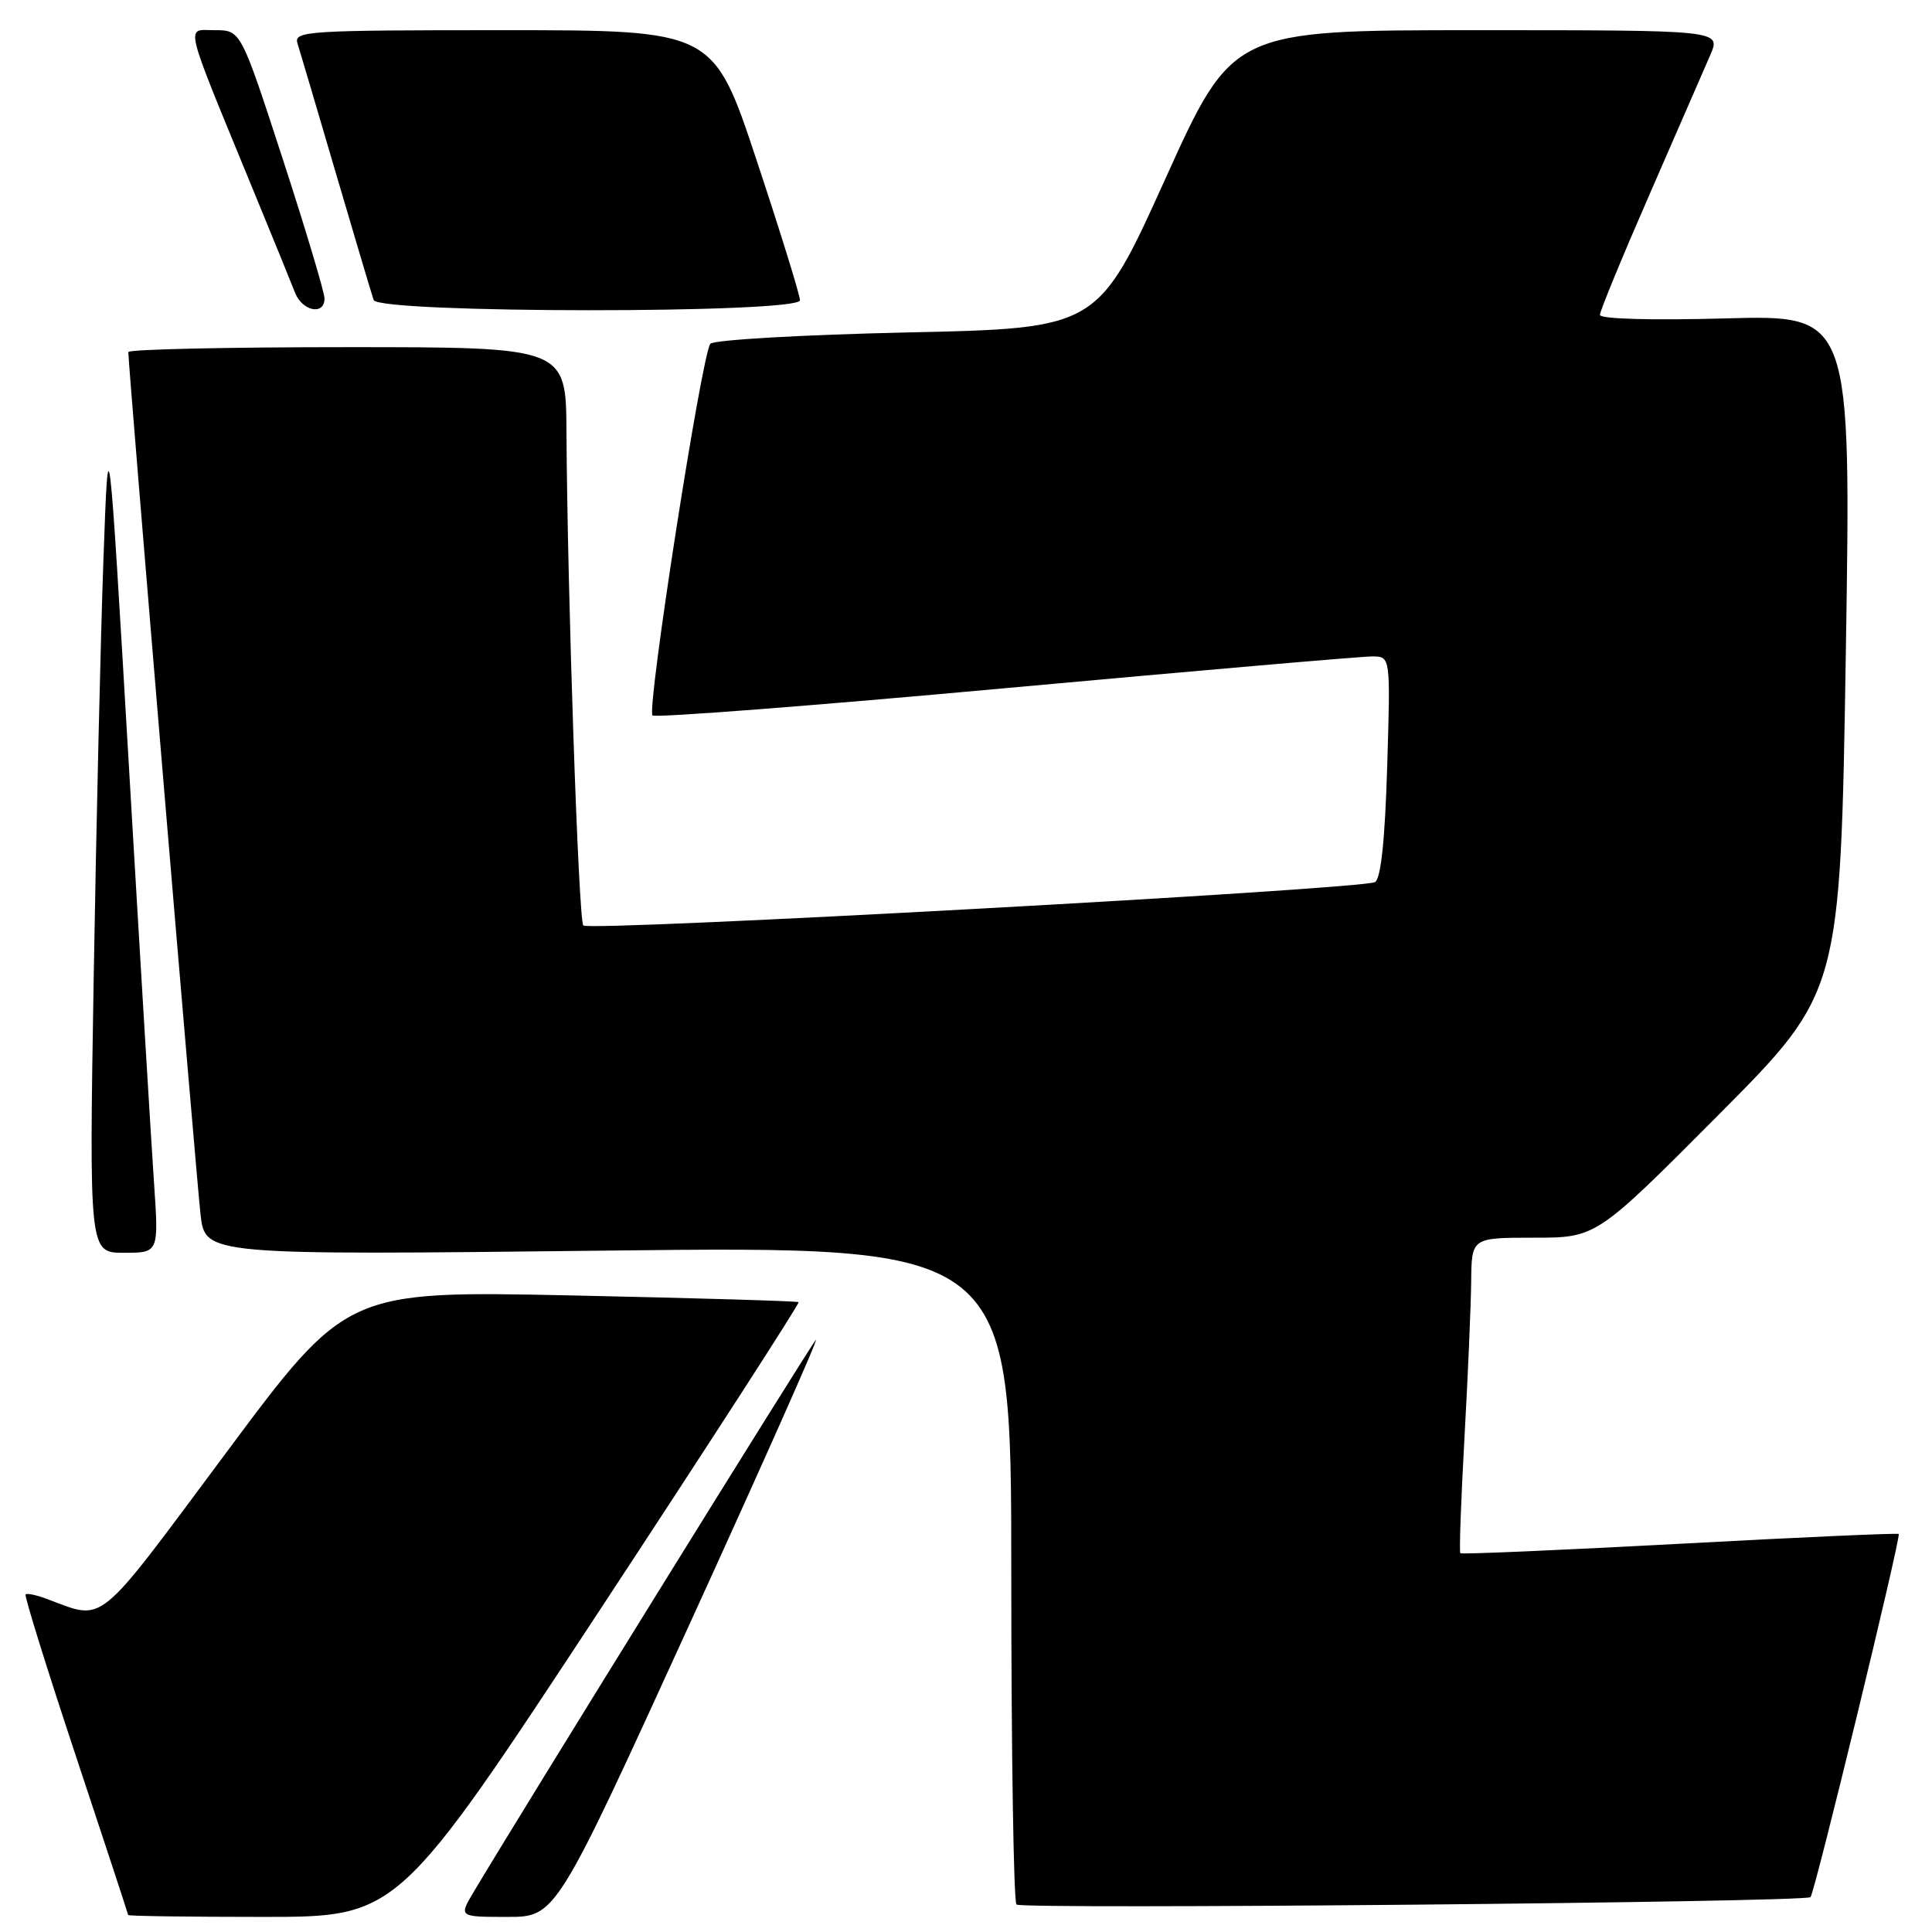 <?xml version="1.0" encoding="UTF-8" standalone="no"?>
<!DOCTYPE svg PUBLIC "-//W3C//DTD SVG 1.1//EN" "http://www.w3.org/Graphics/SVG/1.1/DTD/svg11.dtd" >
<svg xmlns="http://www.w3.org/2000/svg" xmlns:xlink="http://www.w3.org/1999/xlink" version="1.1" viewBox="0 0 256 256">
 <g >
 <path fill="currentColor"
d=" M 79.44 213.40 C 94.12 191.07 105.99 172.68 105.82 172.54 C 105.64 172.40 92.10 172.00 75.72 171.65 C 45.93 171.03 45.93 171.03 29.94 192.53 C 12.44 216.03 14.03 214.75 6.11 211.83 C 4.80 211.34 3.57 211.09 3.39 211.27 C 3.21 211.46 6.19 221.03 10.01 232.55 C 13.84 244.07 16.97 253.61 16.98 253.75 C 16.99 253.89 25.04 254.00 34.87 254.00 C 52.74 254.00 52.74 254.00 79.44 213.40 Z  M 91.33 215.30 C 101.05 194.01 108.60 177.03 108.10 177.55 C 107.34 178.35 68.48 241.04 62.73 250.75 C 60.80 254.00 60.80 254.00 67.23 254.00 C 73.65 254.00 73.65 254.00 91.33 215.30 Z  M 239.90 251.38 C 240.43 250.93 251.93 203.59 251.59 203.26 C 251.45 203.12 238.39 203.70 222.56 204.56 C 206.73 205.41 193.65 205.97 193.50 205.81 C 193.34 205.64 193.59 198.75 194.05 190.50 C 194.51 182.25 194.91 172.91 194.94 169.75 C 195.00 164.00 195.00 164.00 203.26 164.00 C 211.52 164.00 211.52 164.00 227.69 147.75 C 243.86 131.50 243.86 131.50 244.58 86.62 C 245.29 41.73 245.29 41.73 228.64 42.19 C 218.79 42.46 212.00 42.27 212.00 41.72 C 212.00 41.21 214.98 33.98 218.62 25.65 C 222.26 17.32 225.87 9.04 226.64 7.25 C 228.03 4.00 228.03 4.00 195.67 4.00 C 163.32 4.00 163.32 4.00 154.39 23.75 C 145.46 43.50 145.46 43.50 120.23 44.05 C 106.35 44.36 94.61 45.03 94.13 45.55 C 93.01 46.78 85.66 93.99 86.46 94.80 C 86.80 95.13 107.87 93.51 133.29 91.18 C 158.70 88.86 180.57 86.96 181.88 86.98 C 184.25 87.00 184.25 87.00 183.81 101.58 C 183.52 111.24 182.98 116.40 182.20 116.88 C 180.66 117.83 78.11 123.45 77.29 122.63 C 76.66 122.00 75.18 78.47 75.06 57.25 C 75.00 46.00 75.00 46.00 46.00 46.00 C 30.05 46.00 17.00 46.29 17.00 46.65 C 17.00 48.36 26.03 156.19 26.57 160.91 C 27.18 166.32 27.18 166.32 80.59 165.71 C 134.00 165.10 134.00 165.10 134.00 208.38 C 134.00 232.19 134.31 251.98 134.69 252.36 C 135.37 253.03 239.10 252.07 239.90 251.38 Z  M 20.41 156.75 C 20.06 151.66 18.56 126.80 17.08 101.50 C 14.38 55.50 14.38 55.50 13.71 74.00 C 13.34 84.17 12.76 109.04 12.42 129.25 C 11.81 166.00 11.81 166.00 16.43 166.00 C 21.04 166.00 21.04 166.00 20.41 156.75 Z  M 43.00 39.55 C 43.00 38.75 40.51 30.42 37.46 21.05 C 31.91 4.00 31.91 4.00 28.47 4.00 C 24.55 4.00 24.13 2.26 33.68 25.50 C 36.17 31.55 38.60 37.51 39.08 38.75 C 40.04 41.24 43.00 41.84 43.00 39.55 Z  M 106.00 39.78 C 106.00 39.11 103.42 30.78 100.27 21.28 C 94.54 4.00 94.54 4.00 66.70 4.00 C 40.65 4.00 38.90 4.11 39.42 5.75 C 39.72 6.71 42.02 14.47 44.52 23.00 C 47.03 31.53 49.27 39.06 49.51 39.75 C 50.12 41.54 106.00 41.57 106.00 39.78 Z "/>
</g>
</svg>